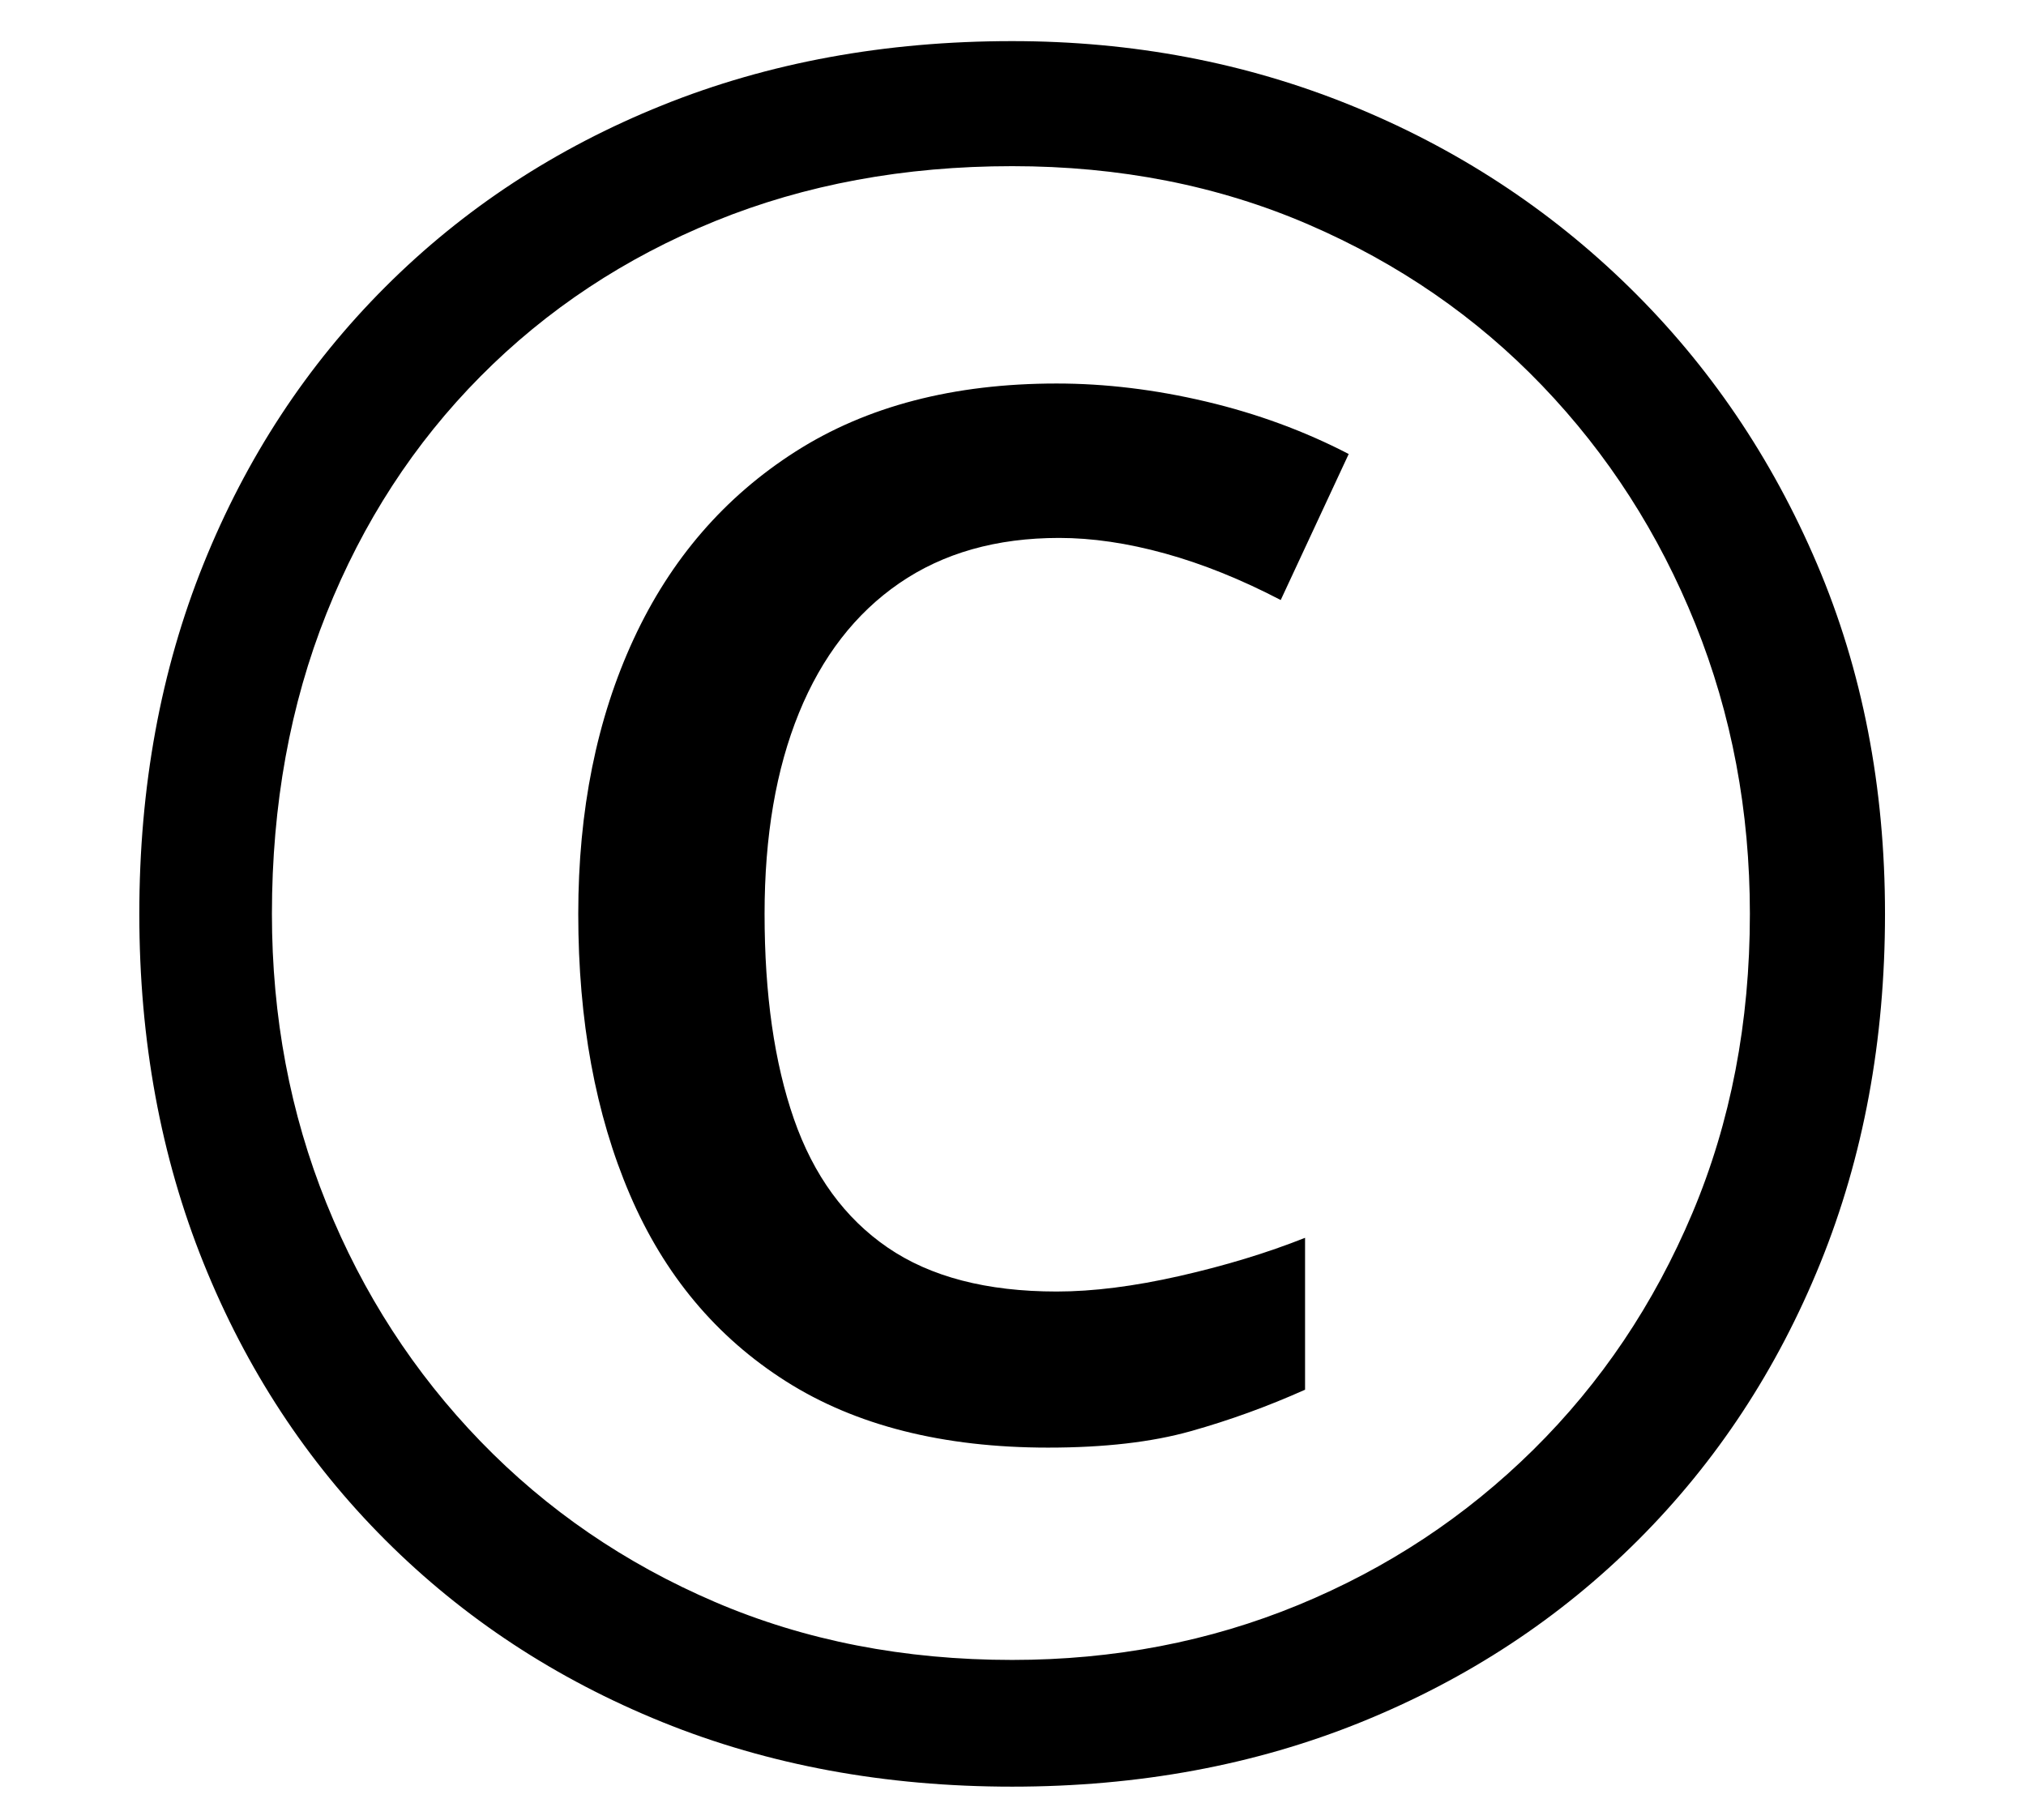 <?xml version="1.0" standalone="no"?>
<!DOCTYPE svg PUBLIC "-//W3C//DTD SVG 1.1//EN" "http://www.w3.org/Graphics/SVG/1.1/DTD/svg11.dtd">
<svg xmlns="http://www.w3.org/2000/svg" xmlns:xlink="http://www.w3.org/1999/xlink" version="1.1"
   viewBox="94 -151 2414 2169">
   <path fill="currentColor"
      d="M1300 1978q-227 0 -417 -77t-330 -217t-216.5 -330t-76.5 -416q0 -227 76.5 -417t216.5 -330t330 -216.5t417 -76.5q215 0 403.5 76.5t331.5 216.5t224 330t81 417q0 226 -77 416t-217 330t-330 217t-416 77zM1343 1574q-188 0 -312.5 -79t-186 -222.5t-61.5 -334.5
q0 -185 66 -327.5t193 -223.5t311 -81q87 0 178 21.5t170 62.5l-81 174q-71 -37 -138 -55.5t-126 -18.5q-112 0 -190.5 54t-119.5 154.5t-41 239.5q0 144 35 244.5t111.5 153t201.5 52.5q65 0 146.5 -18.5t149.5 -45.5v181q-67 30 -136.5 49.5t-169.5 19.5zM1300 1827
q182 0 341 -65.5t280 -185t189.5 -282t68.5 -356.5q0 -184 -65 -345.5t-182.5 -284t-278.5 -192t-353 -69.5q-193 0 -354 65.5t-279.5 185t-183.5 282.5t-65 358q0 184 65 345t183.5 283.5t279.5 191.5t354 69z" />
</svg>